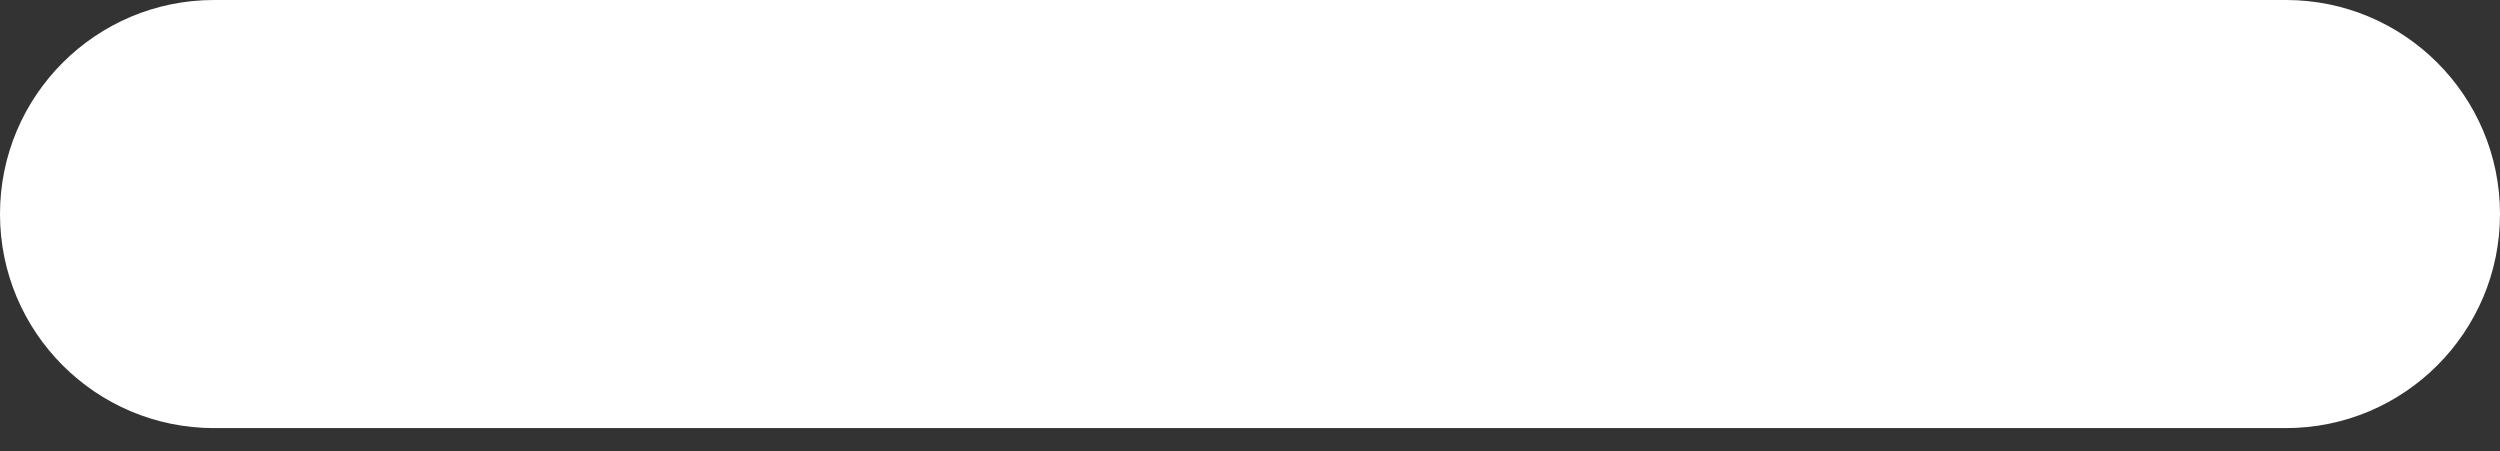 <svg width="72" height="13" viewBox="0 0 72 13" fill="none" xmlns="http://www.w3.org/2000/svg">
<rect x="0" y="0" width="72" height="13" fill="#333333" stroke="none"/>
<path d="M65.835 12.329H6.164C2.76 12.329 0 9.568 0 6.164C0 2.76 2.76 0 6.164 0H65.835C69.24 0 72 2.76 72 6.164C72 9.568 69.24 12.329 65.835 12.329Z" fill="white"/>
</svg>
